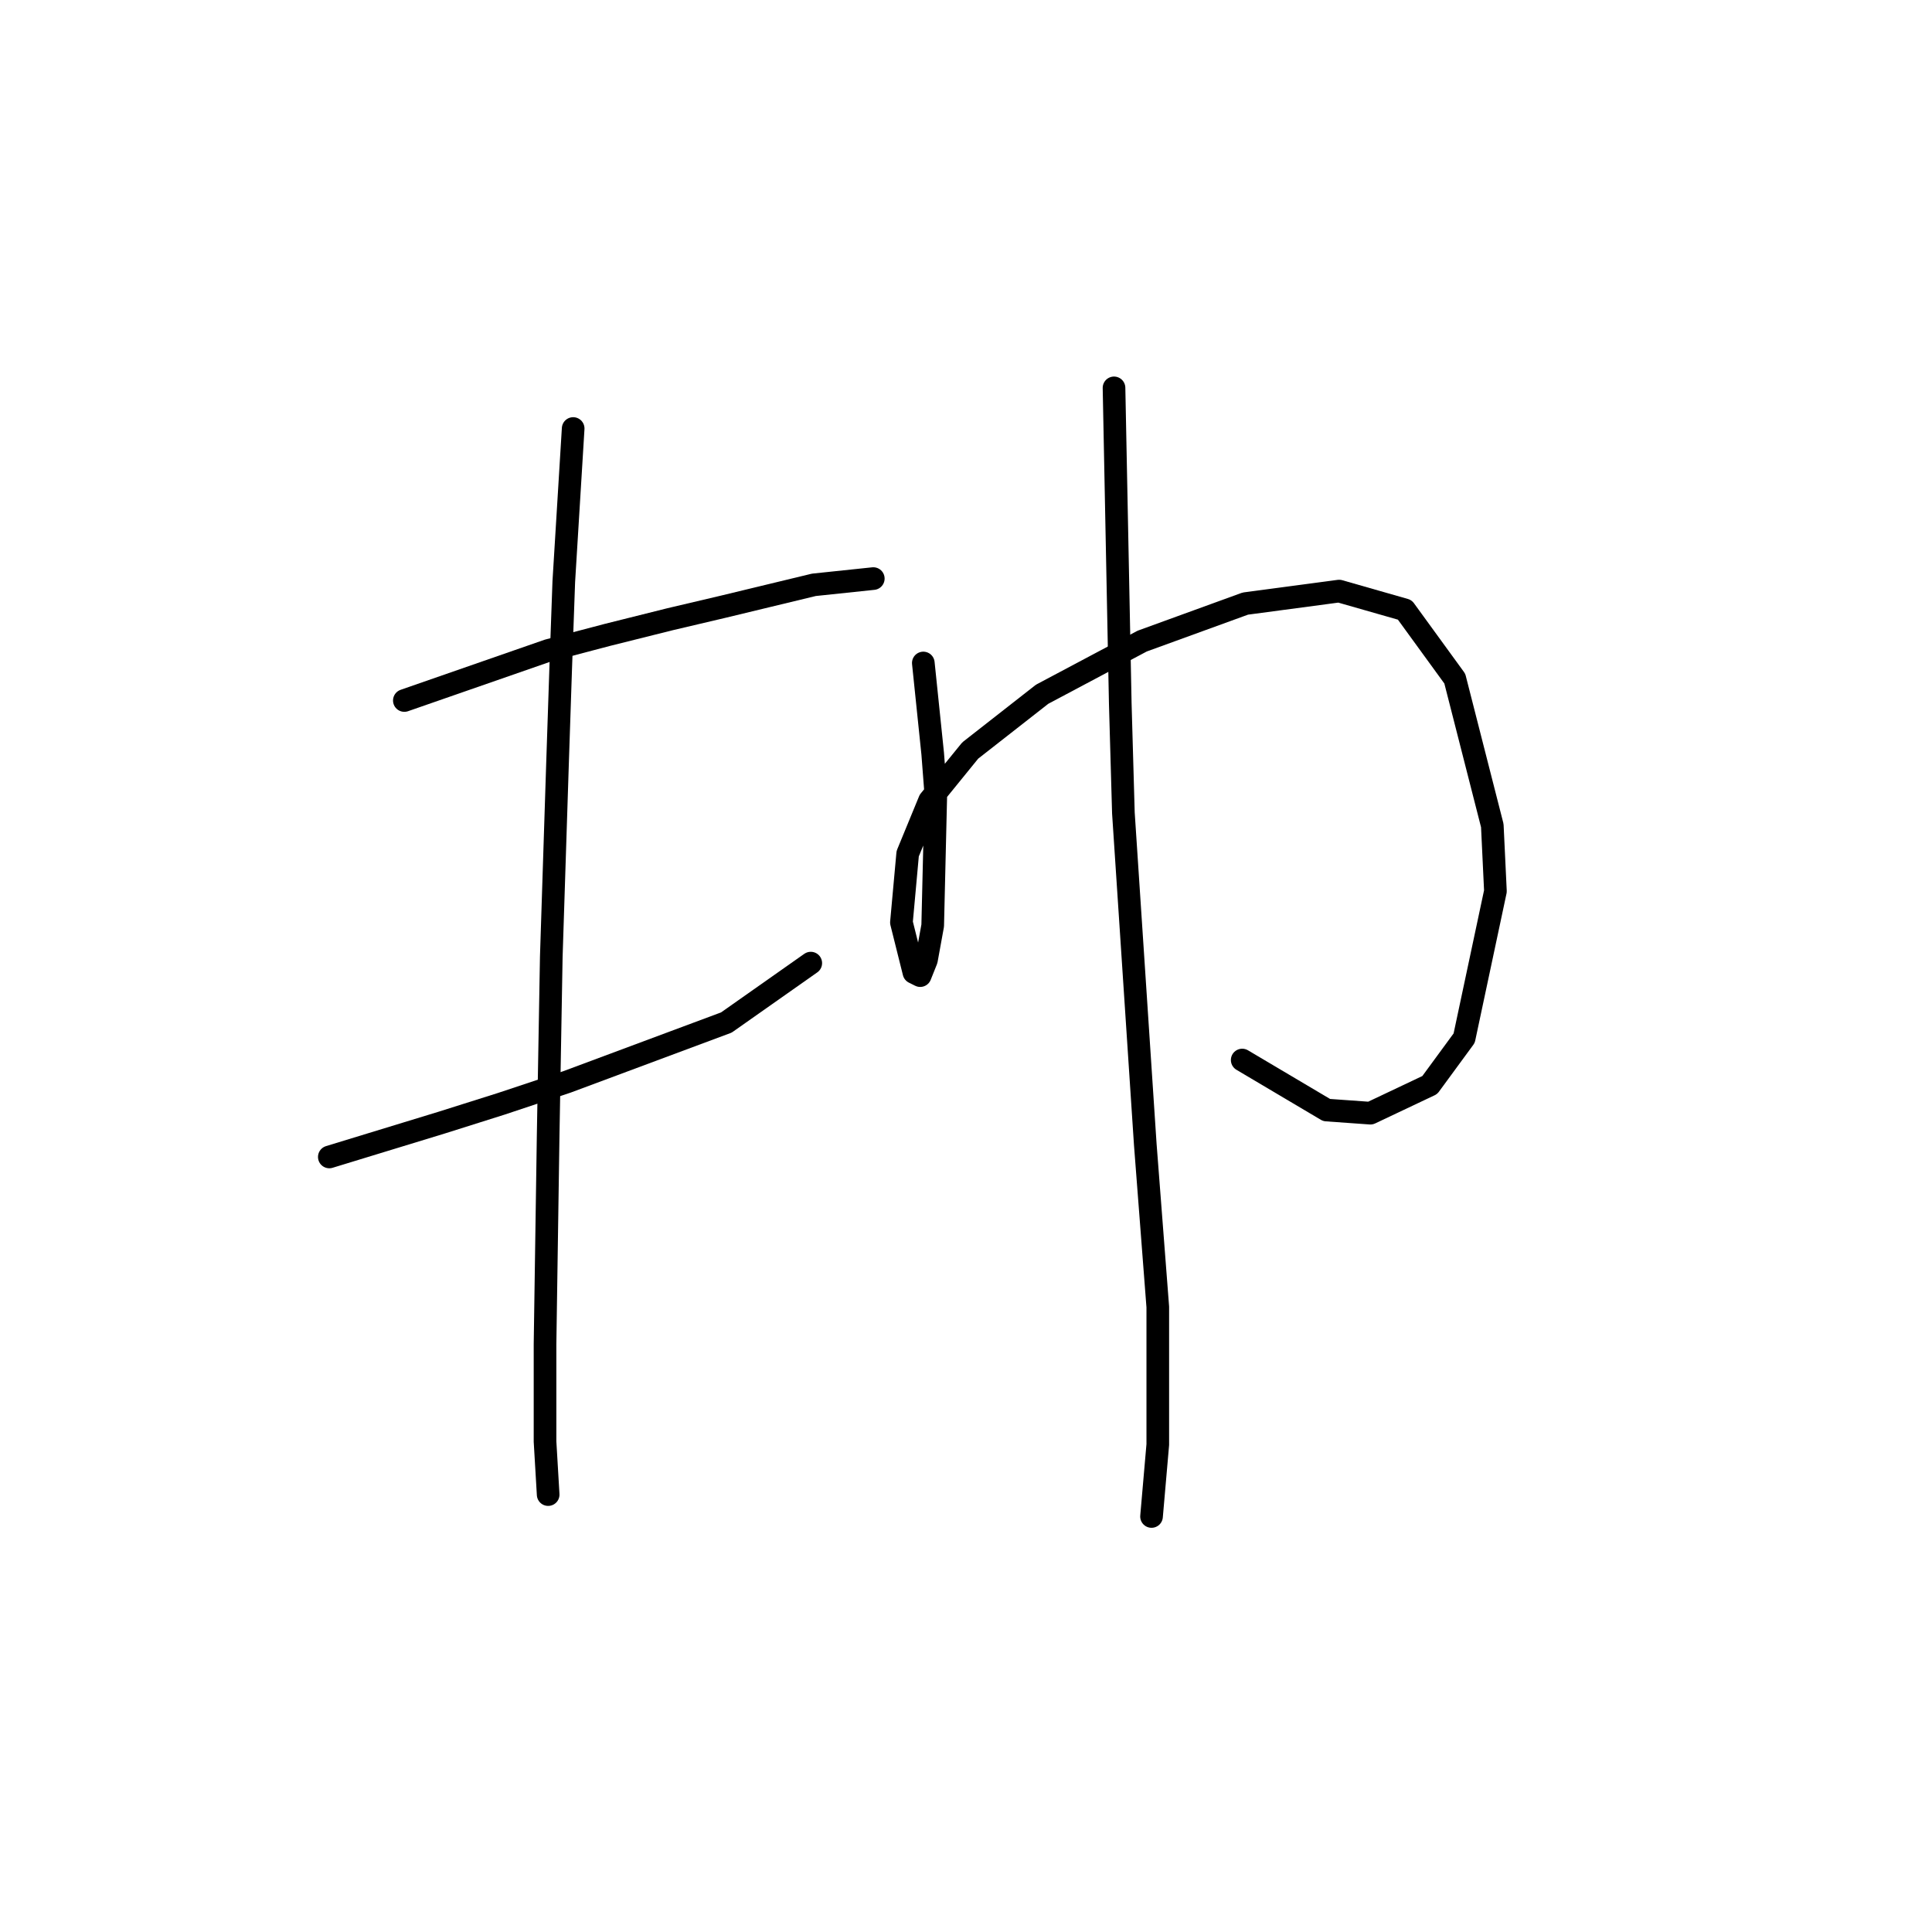<?xml version="1.0" standalone="no"?>
    <svg width="256" height="256" xmlns="http://www.w3.org/2000/svg" version="1.1">
    <polyline stroke="black" stroke-width="3" stroke-linecap="round" fill="transparent" stroke-linejoin="round" points="53.578 92.821 72.634 86.193 80.504 84.121 88.789 82.05 95.832 80.393 107.845 77.493 115.716 76.665 115.716 76.665 " />
        <polyline stroke="black" stroke-width="3" stroke-linecap="round" fill="transparent" stroke-linejoin="round" points="43.636 153.302 58.549 148.745 66.42 146.259 75.119 143.36 96.246 135.489 107.431 127.618 107.431 127.618 " />
        <polyline stroke="black" stroke-width="3" stroke-linecap="round" fill="transparent" stroke-linejoin="round" points="75.948 56.781 74.705 77.079 74.291 88.678 73.876 101.106 73.048 126.789 72.634 150.402 72.219 178.157 72.219 190.999 72.634 198.041 72.634 198.041 " />
        <polyline stroke="black" stroke-width="3" stroke-linecap="round" fill="transparent" stroke-linejoin="round" points="122.344 87.85 123.587 99.863 124.001 105.248 123.587 122.647 122.758 127.204 121.93 129.275 121.101 128.861 119.444 122.233 120.273 113.119 123.172 106.077 128.558 99.449 138.086 91.992 151.342 84.95 165.012 79.979 177.44 78.322 186.139 80.807 192.767 89.921 197.738 109.391 198.152 118.09 194.01 137.56 189.453 143.774 181.582 147.502 175.783 147.088 164.598 140.46 164.598 140.46 " />
        <polyline stroke="black" stroke-width="3" stroke-linecap="round" fill="transparent" stroke-linejoin="round" points="147.613 51.395 148.442 93.235 148.856 107.734 151.756 151.645 153.413 173.186 153.413 191.413 152.584 200.941 152.584 200.941 " />
        </svg>